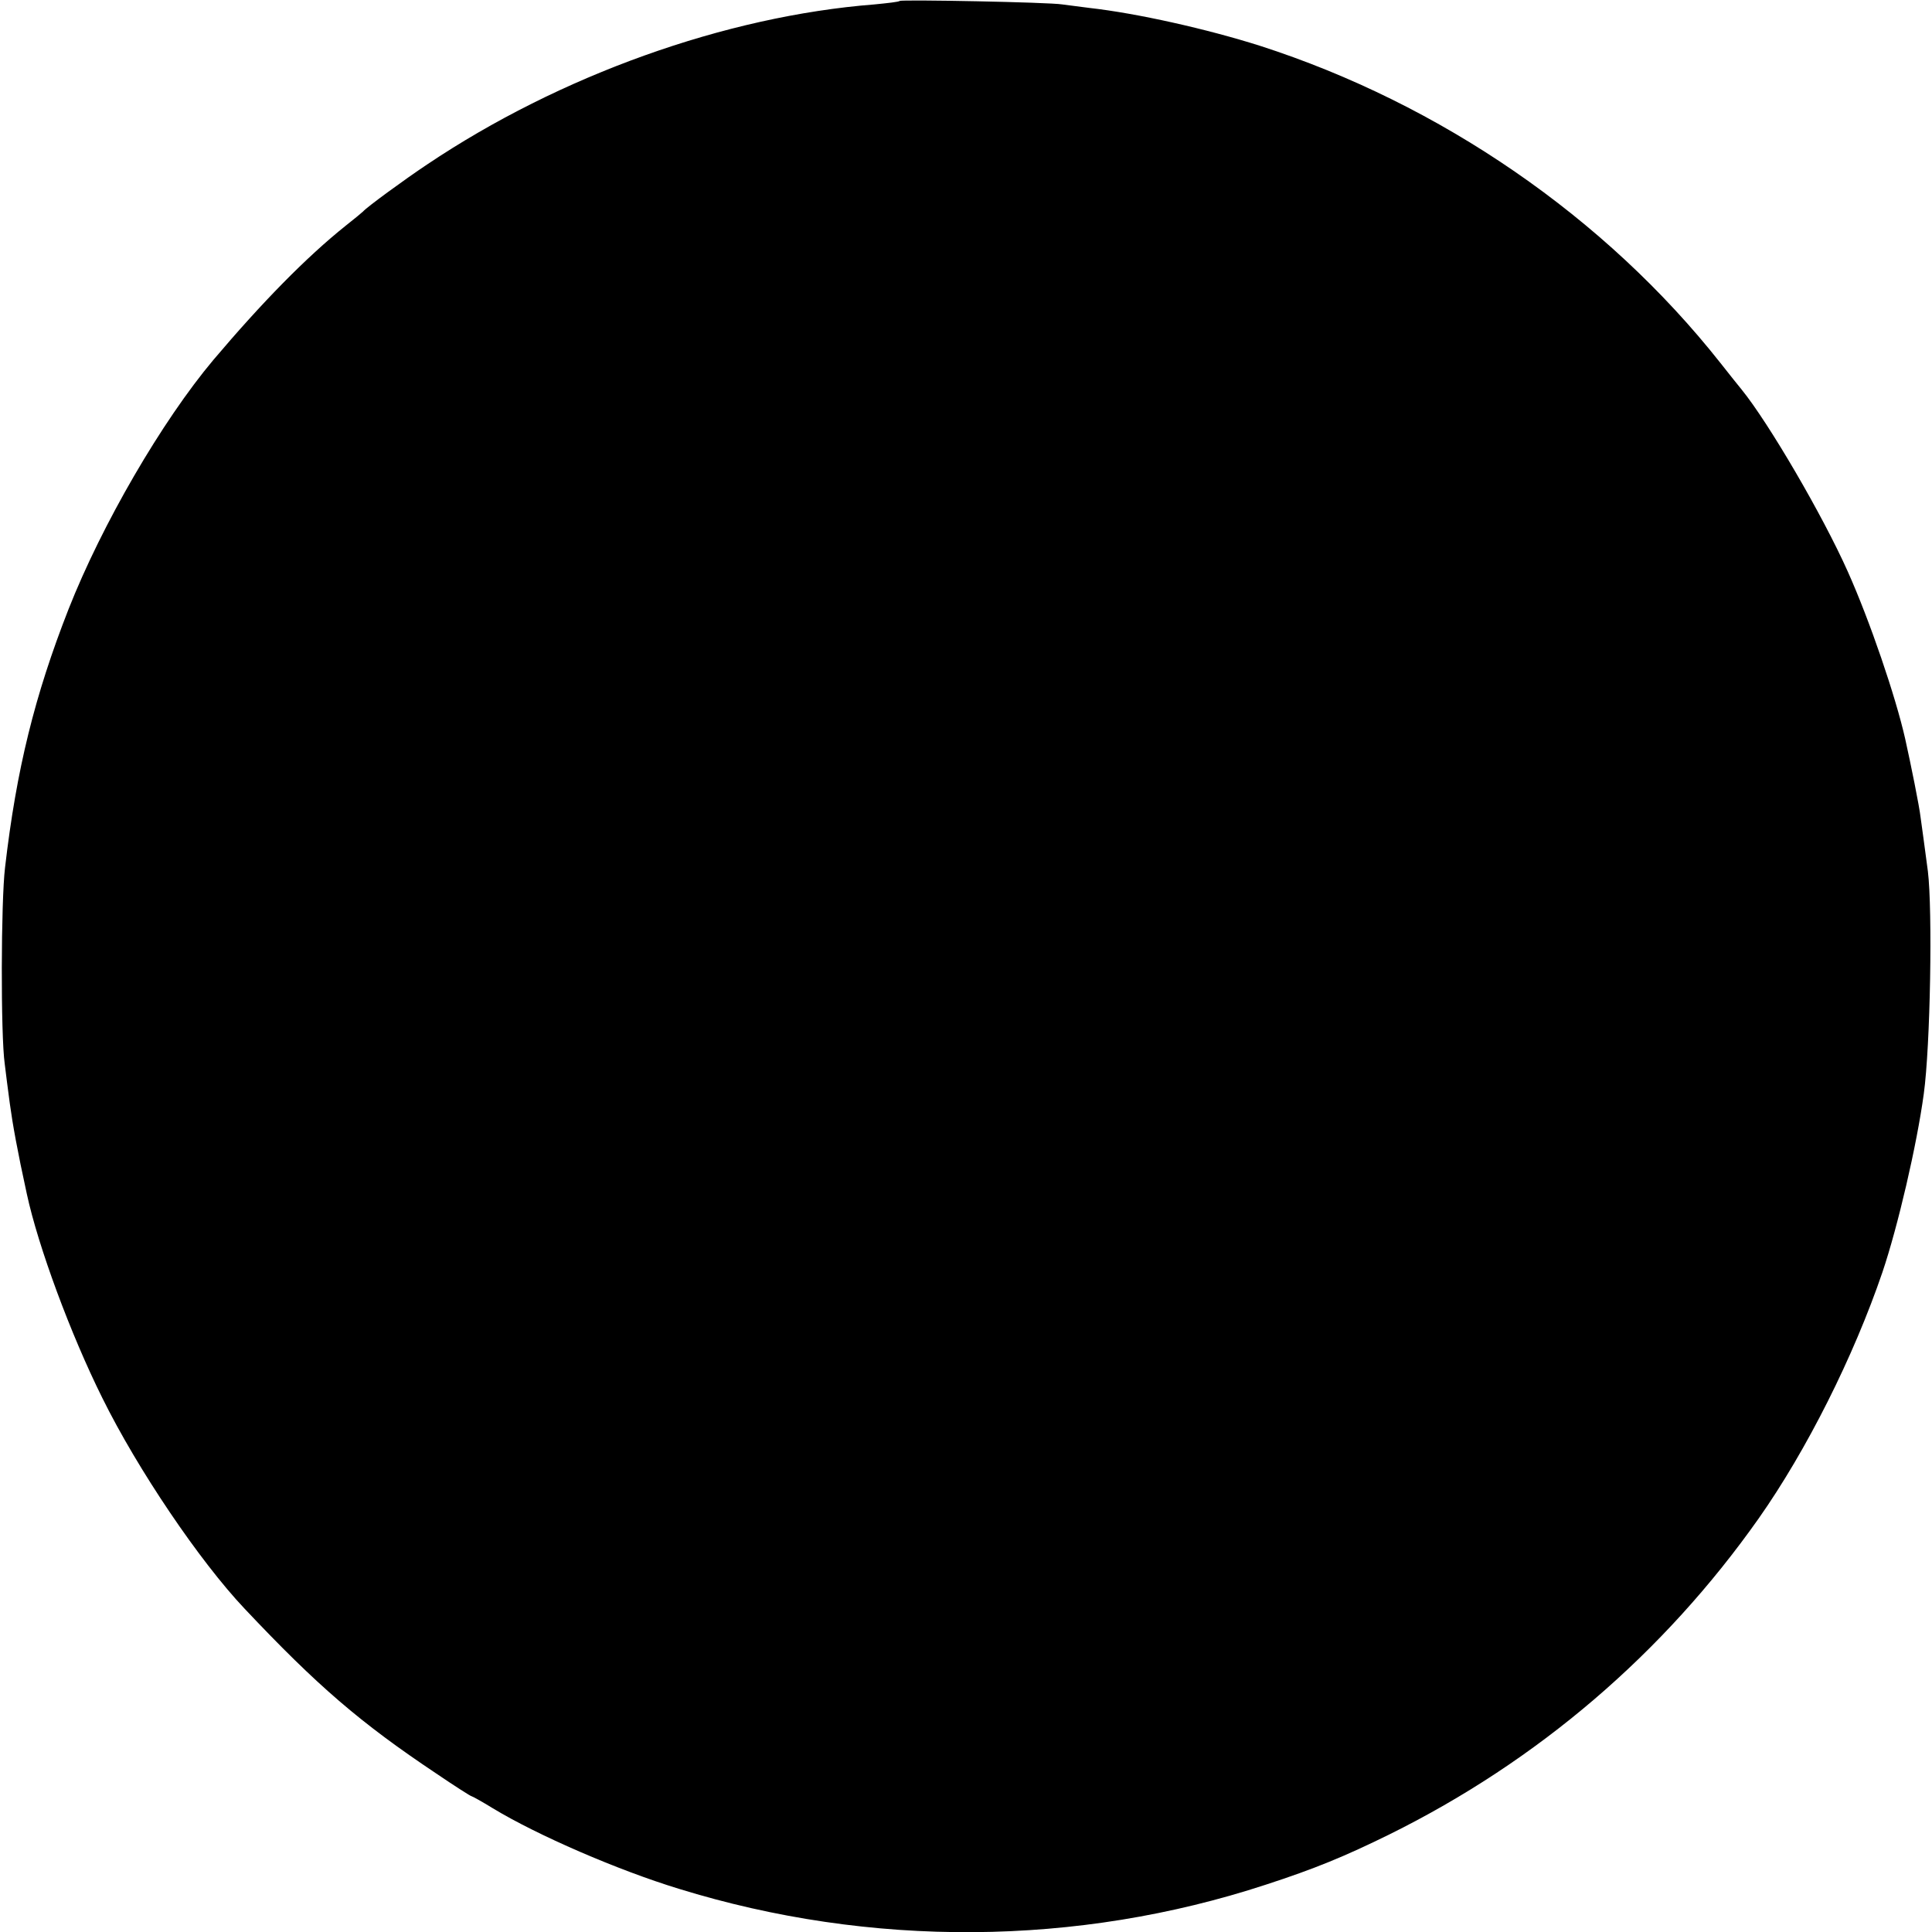 <?xml version="1.0" standalone="no"?>
<!DOCTYPE svg PUBLIC "-//W3C//DTD SVG 20010904//EN"
 "http://www.w3.org/TR/2001/REC-SVG-20010904/DTD/svg10.dtd">
<svg version="1.0" xmlns="http://www.w3.org/2000/svg"
 width="612pt" height="612pt" viewBox="0 0 612 612"
 preserveAspectRatio="xMidYMid meet">
<g transform="translate(0,612) scale(0.1,-0.1)"
fill="#000000" stroke="none">
<path d="M2850 6117 c-3 -3 -39 -7 -80 -11 -472 -37 -997 -225 -1417 -507 -72
-48 -191 -135 -203 -149 -3 -3 -27 -23 -55 -45 -125 -100 -265 -243 -419 -425
-163 -194 -353 -521 -459 -790 -107 -273 -165 -507 -201 -818 -13 -107 -14
-531 -1 -622 3 -25 10 -81 16 -125 9 -66 24 -150 54 -287 36 -167 139 -445
239 -646 112 -227 309 -518 451 -668 230 -244 366 -361 607 -522 59 -40 109
-72 112 -72 2 0 33 -17 67 -38 142 -86 396 -196 589 -255 608 -188 1263 -183
1860 13 154 50 251 90 391 159 471 233 869 574 1170 1001 152 216 301 513 392
780 49 145 109 403 131 565 21 153 28 581 13 705 -13 100 -17 125 -23 170 -4
36 -31 169 -49 250 -30 133 -112 374 -182 530 -79 177 -250 470 -336 576 -8
10 -39 48 -67 84 -364 461 -887 821 -1459 1005 -167 53 -389 103 -541 120 -30
4 -68 9 -85 11 -41 7 -510 16 -515 11z"/>
</g>
</svg>
